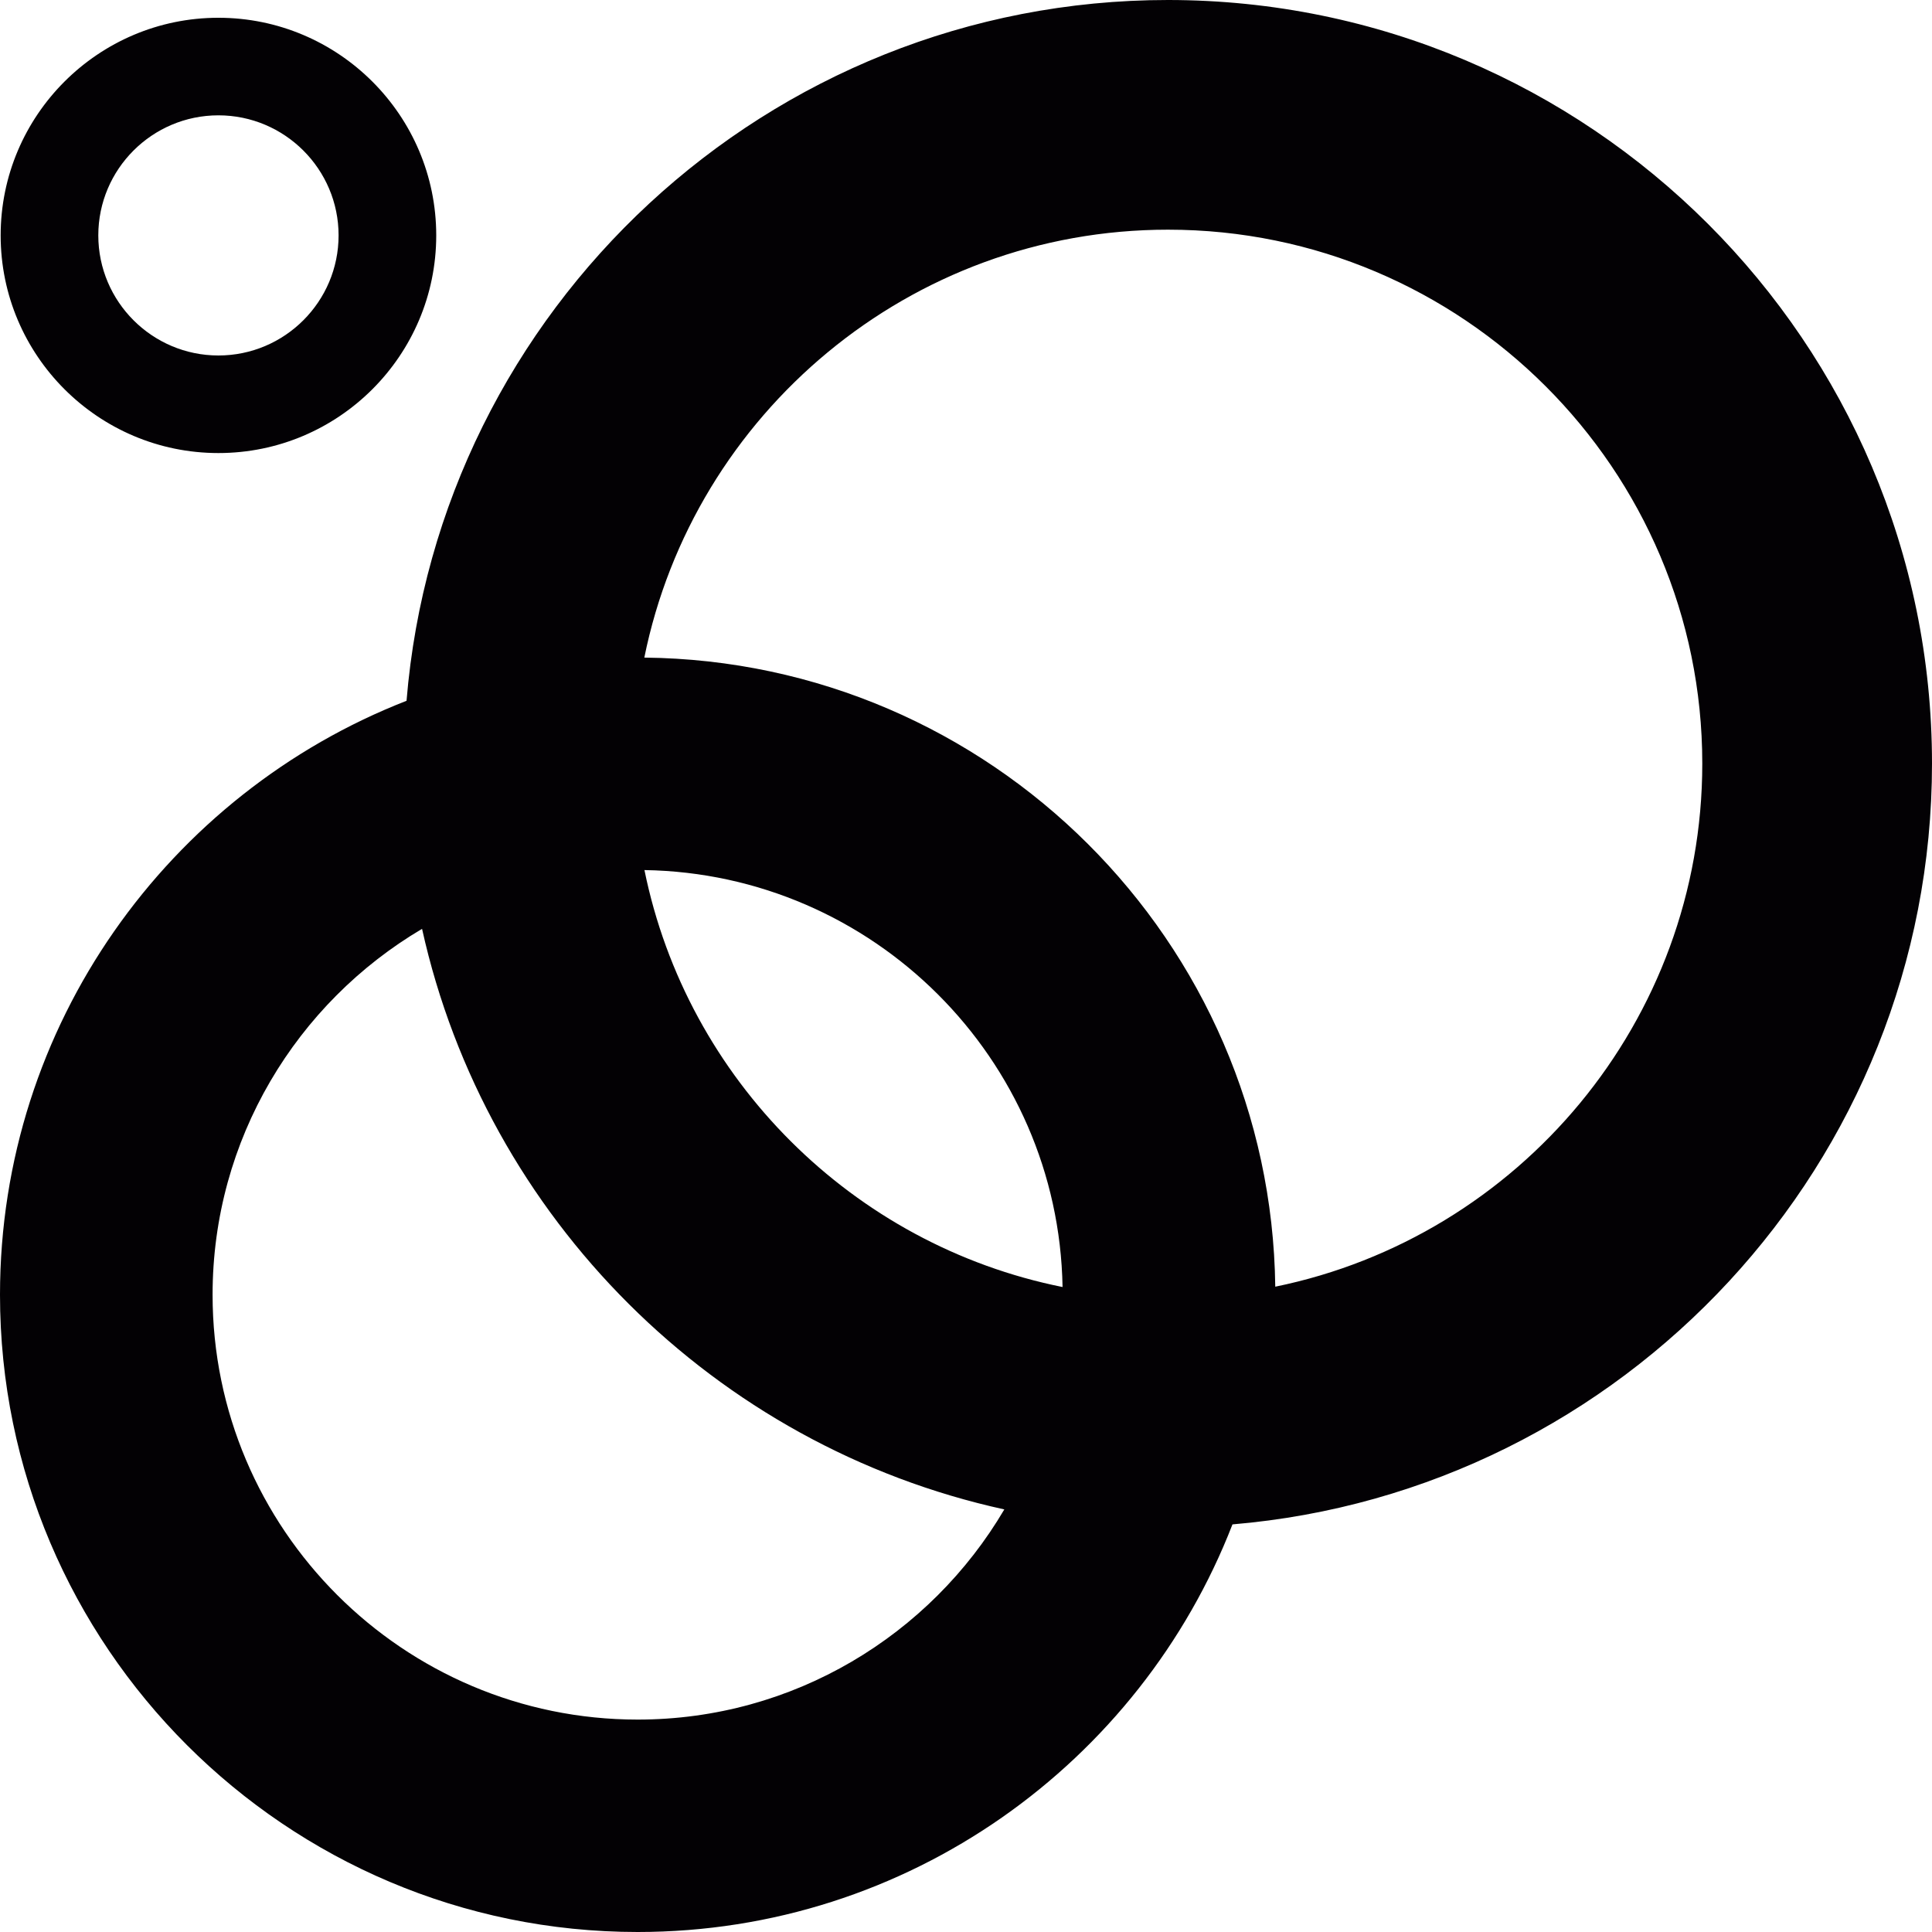<?xml version="1.0" encoding="iso-8859-1"?>
<!-- Generator: Adobe Illustrator 18.1.1, SVG Export Plug-In . SVG Version: 6.00 Build 0)  -->
<svg version="1.1" id="Capa_1" xmlns="http://www.w3.org/2000/svg" xmlns:xlink="http://www.w3.org/1999/xlink" x="0px" y="0px"
	 viewBox="0 0 92 92" style="enable-background:new 0 0 92 92;" xml:space="preserve">
<g>
	<g>
		<path style="fill:#030104;" d="M55.617,0c-19.051,0-34.73,14.717-36.258,33.371C8.043,37.785,0,48.799,0,61.654
			C0,78.387,13.623,92,30.365,92c12.887,0,23.924-8.066,28.324-19.41C77.32,71.025,92,55.375,92,36.359C92,16.311,75.682,0,55.617,0
			z M30.365,81.885c-11.16,0-20.242-9.074-20.242-20.23c0-7.41,4.01-13.9,9.975-17.424c3.051,13.768,13.936,24.627,27.727,27.646
			C44.303,77.859,37.797,81.885,30.365,81.885z M30.688,41.432c10.889,0.17,19.719,8.977,19.91,19.855
			C40.609,59.281,32.717,51.408,30.688,41.432z M60.727,61.271C60.521,44.82,47.15,31.482,30.682,31.314
			c2.35-11.611,12.639-20.377,24.936-20.377c14.029,0,25.443,11.402,25.443,25.422C81.061,48.633,72.316,58.902,60.727,61.271z
			 M10.4,21.574c5.721,0,10.373-4.648,10.373-10.365c0-5.713-4.652-10.363-10.373-10.363c-5.719,0-10.369,4.65-10.369,10.363
			C0.031,16.926,4.682,21.574,10.4,21.574z M10.4,5.492c3.156,0,5.723,2.564,5.723,5.717s-2.566,5.719-5.723,5.719
			c-3.152,0-5.719-2.566-5.719-5.719S7.248,5.492,10.4,5.492z"/>
	</g>
</g>
<g>
</g>
<g>
</g>
<g>
</g>
<g>
</g>
<g>
</g>
<g>
</g>
<g>
</g>
<g>
</g>
<g>
</g>
<g>
</g>
<g>
</g>
<g>
</g>
<g>
</g>
<g>
</g>
<g>
</g>
</svg>
